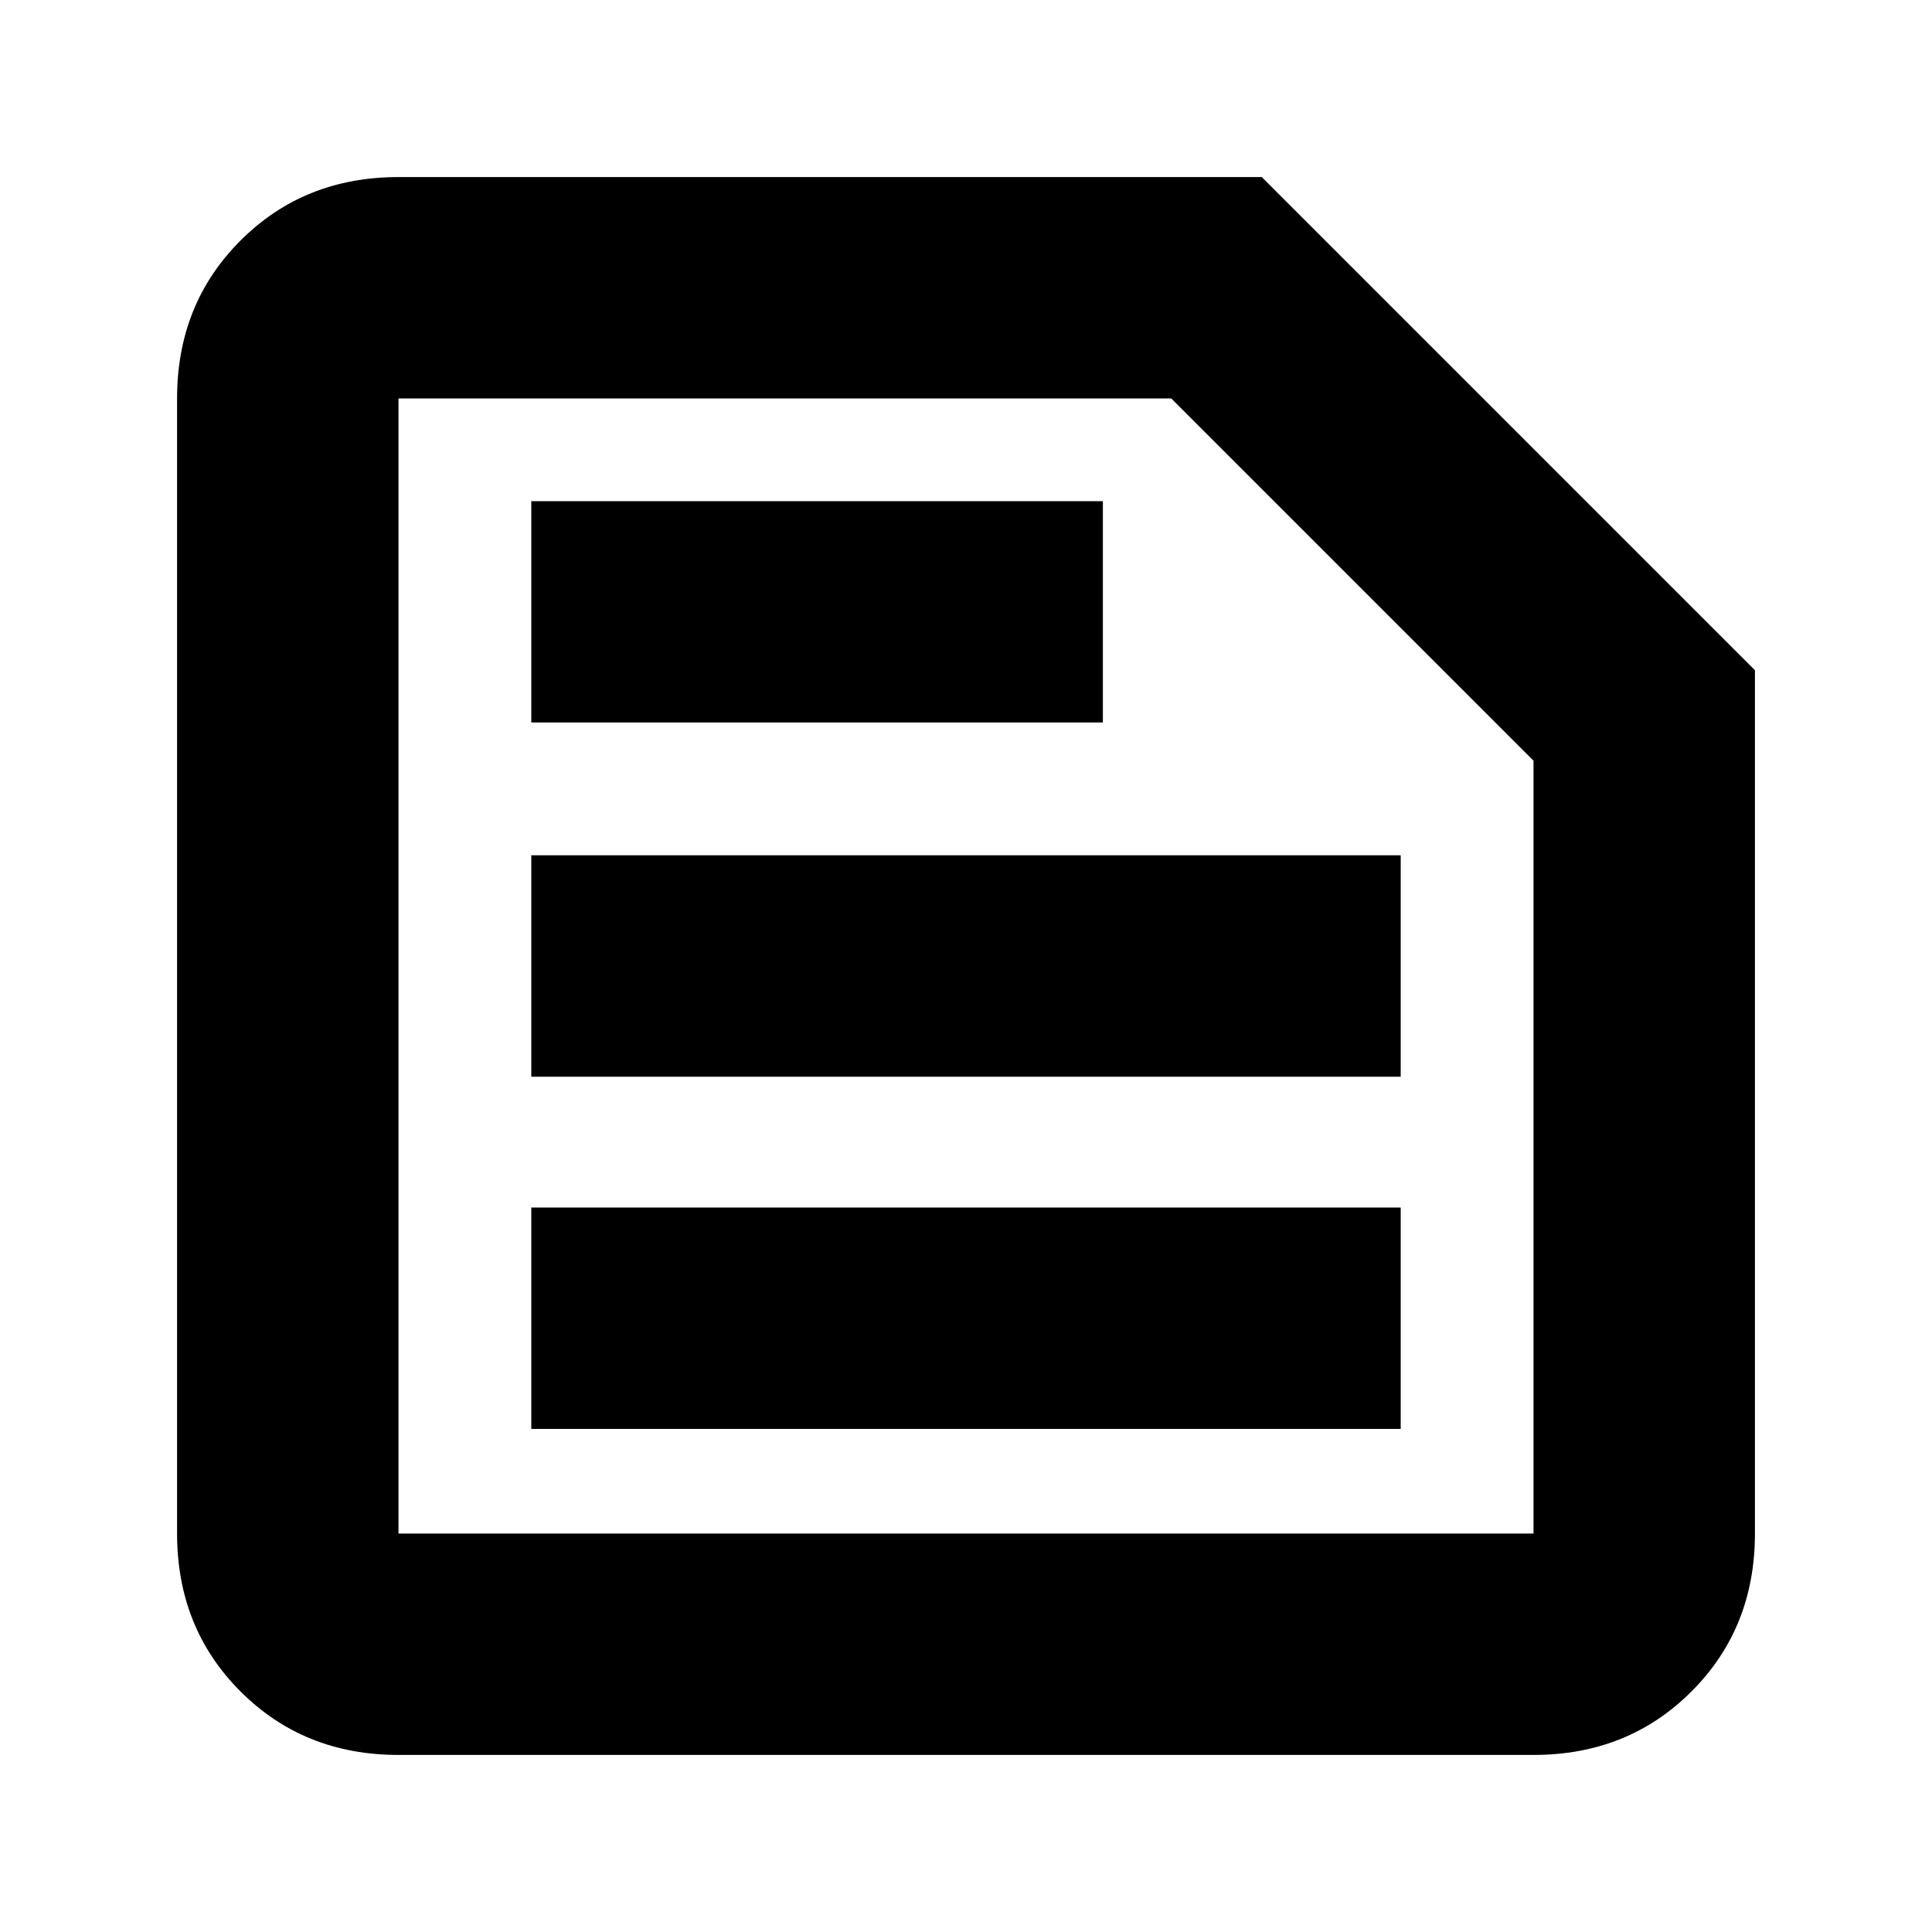 <svg xmlns="http://www.w3.org/2000/svg" height="20" width="20"><path d="M4.125 15.875H15.875Q15.875 15.875 15.875 15.875Q15.875 15.875 15.875 15.875V7.875L12.125 4.125H4.125Q4.125 4.125 4.125 4.125Q4.125 4.125 4.125 4.125V15.875Q4.125 15.875 4.125 15.875Q4.125 15.875 4.125 15.875ZM4.125 18.167Q3.146 18.167 2.49 17.51Q1.833 16.854 1.833 15.875V4.125Q1.833 3.146 2.49 2.49Q3.146 1.833 4.125 1.833H13.062L18.167 6.938V15.875Q18.167 16.854 17.51 17.51Q16.854 18.167 15.875 18.167ZM5.5 14.792H14.5V12.5H5.5ZM5.5 11.146H14.5V8.854H5.5ZM5.5 7.479H11.417V5.188H5.5ZM4.125 15.875Q4.125 15.875 4.125 15.875Q4.125 15.875 4.125 15.875V4.125Q4.125 4.125 4.125 4.125Q4.125 4.125 4.125 4.125V7.875V15.875Q4.125 15.875 4.125 15.875Q4.125 15.875 4.125 15.875Z"/></svg>